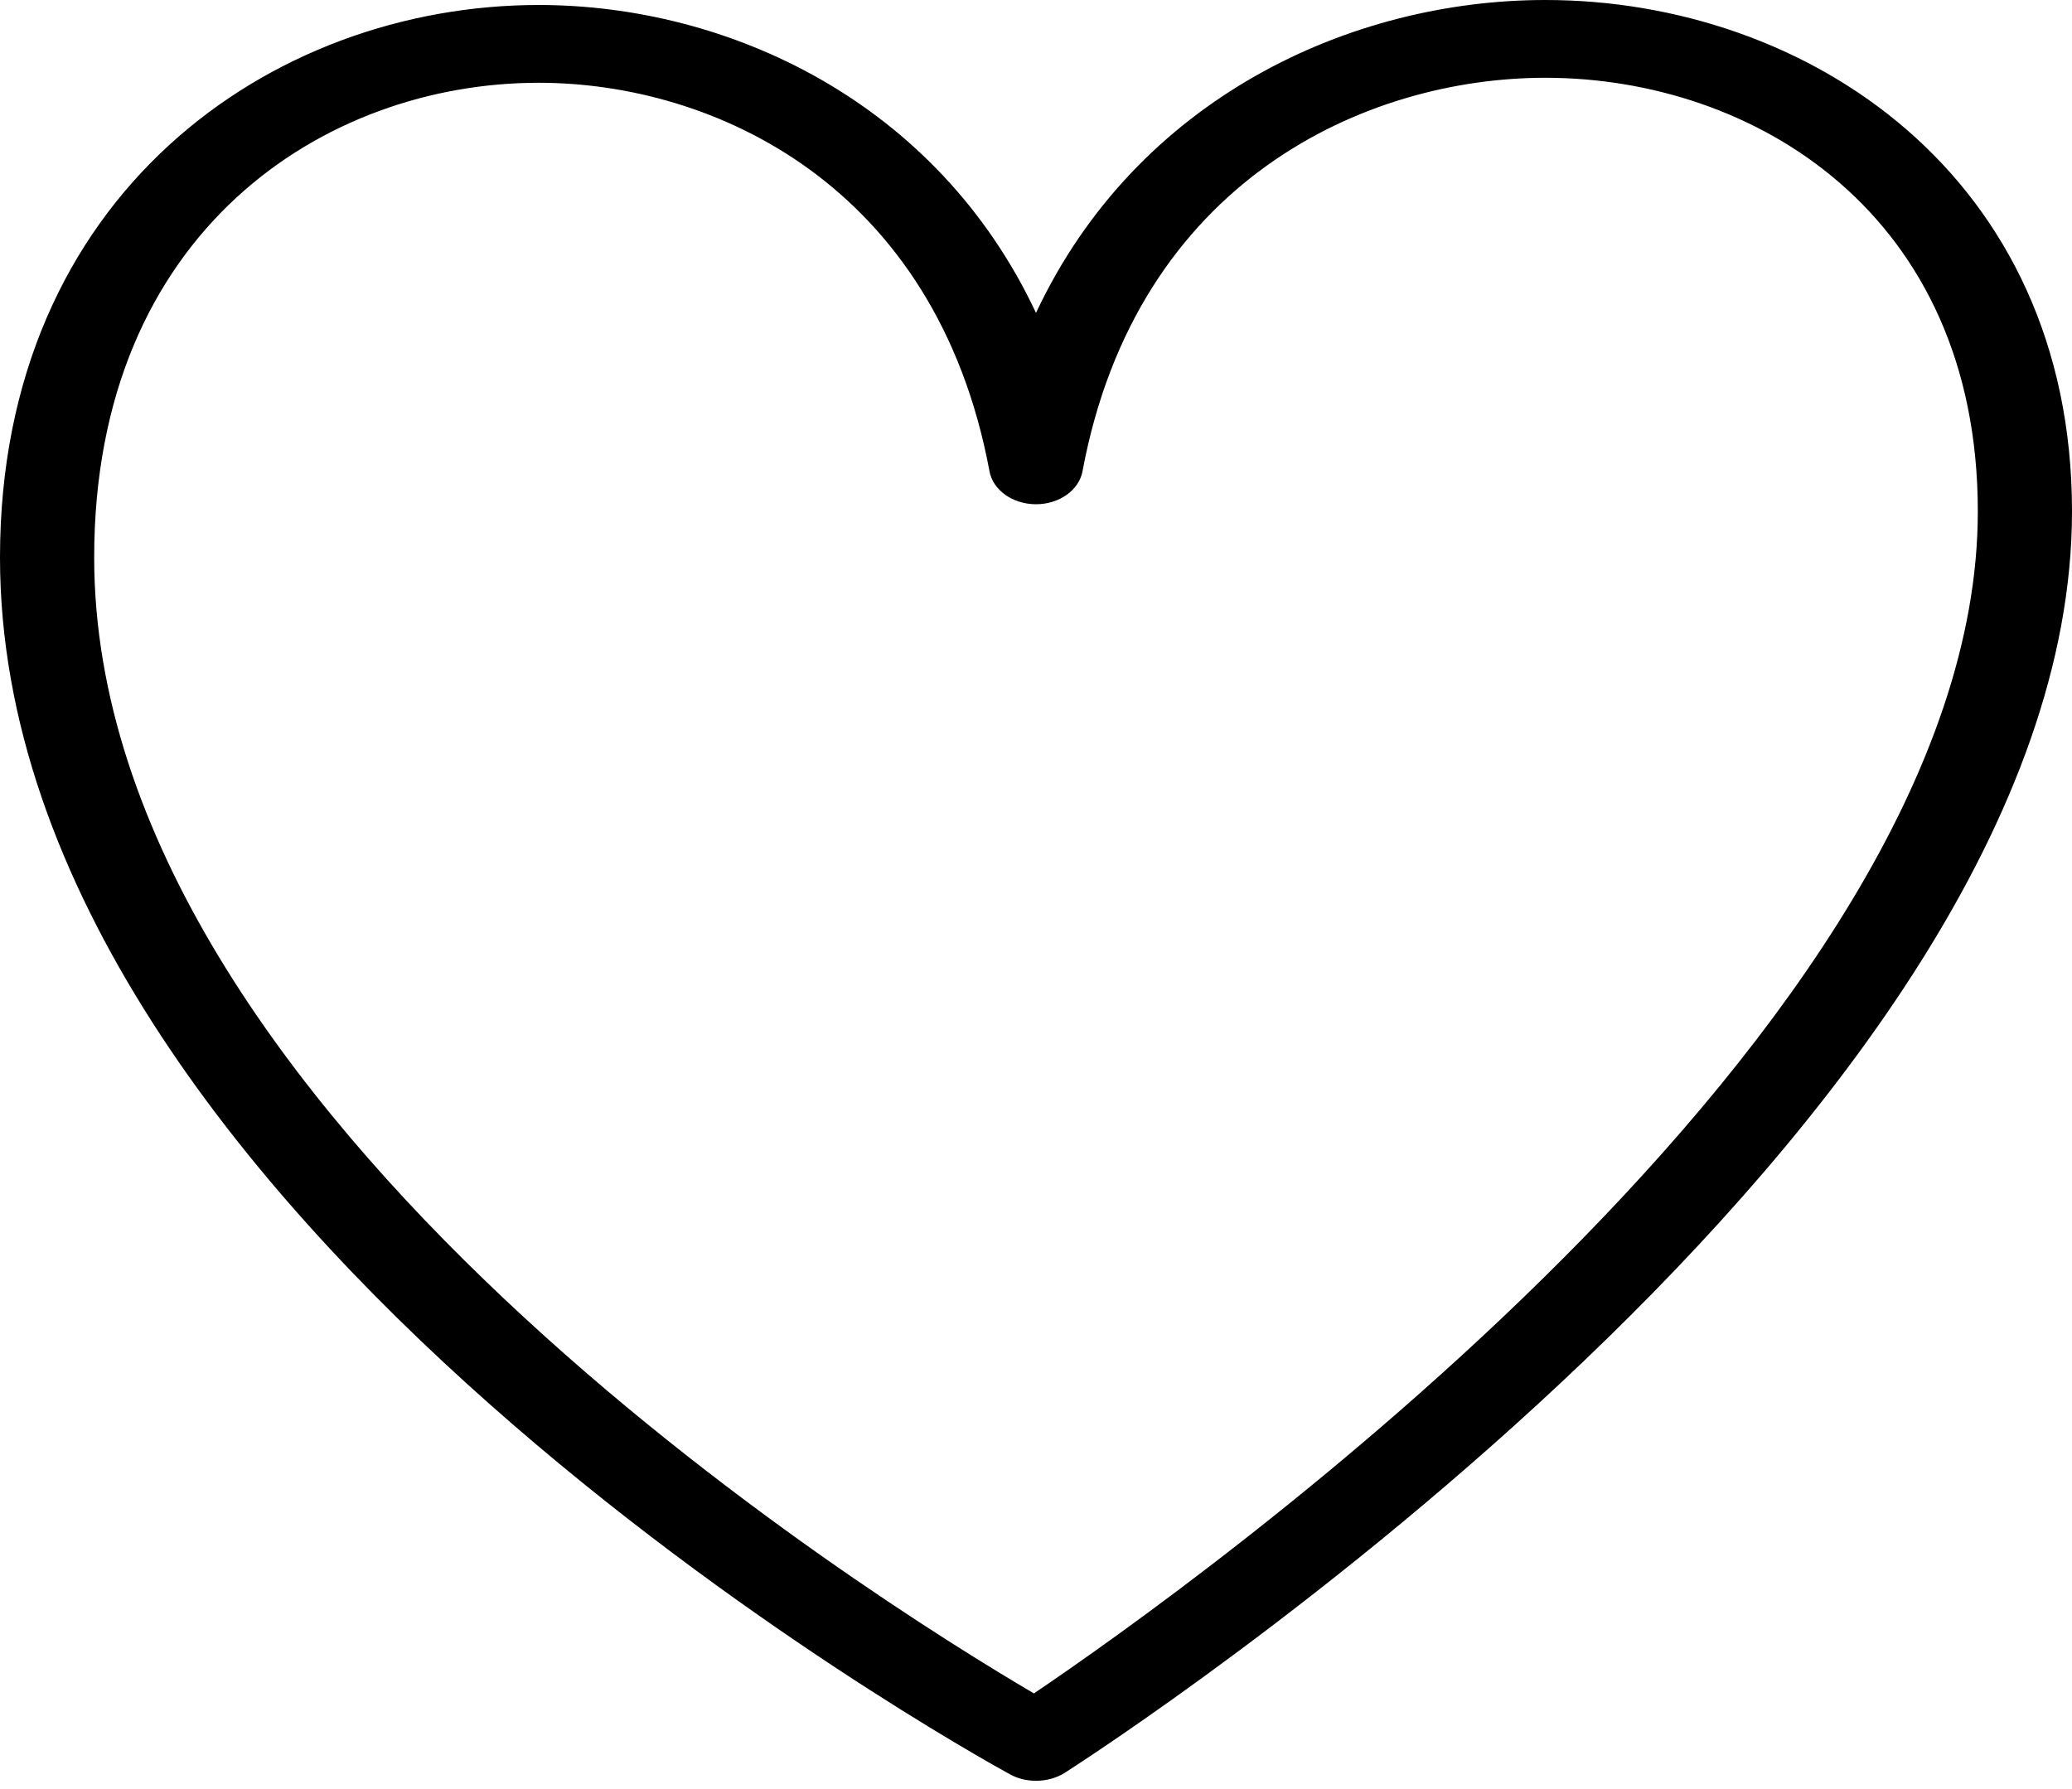 <?xml version="1.0" encoding="UTF-8"?>
<svg width="22px" height="19px" viewBox="0 0 22 19" version="1.1" xmlns="http://www.w3.org/2000/svg" xmlns:xlink="http://www.w3.org/1999/xlink">
    <!-- Generator: Sketch 42 (36781) - http://www.bohemiancoding.com/sketch -->
    <title>icon-heart-outline</title>
    <desc>Created with Sketch.</desc>
    <defs></defs>
    <g id="Page-1" stroke="none" stroke-width="1" fill="none" fill-rule="evenodd">
        <g id="icon-heart-outline" fill-rule="nonzero" fill="#000000">
            <g id="Outline_Icons">
                <path d="M16.408,0 C14.345,0 12.071,1.04 11,3.323 C9.945,1.076 7.729,0.053 5.72,0.053 C2.877,0.053 0,2.069 0,5.92 C0,12.904 10.286,18.604 10.725,18.844 C10.808,18.89 10.905,18.912 11,18.912 C11.108,18.912 11.216,18.884 11.306,18.827 C11.743,18.546 22,11.913 22,5.431 C22,1.865 19.187,0 16.408,0 Z M10.978,17.984 C9.288,16.993 1,11.827 1,5.92 C1,2.457 3.446,0.879 5.72,0.879 C7.574,0.879 9.939,1.959 10.506,5.004 C10.543,5.206 10.753,5.355 11,5.355 C11.247,5.355 11.457,5.206 11.494,5.004 C12.068,1.921 14.5,0.826 16.408,0.826 C18.62,0.826 21,2.268 21,5.431 C21,10.932 12.639,16.861 10.978,17.984 Z" id="Shape"></path>
            </g>
        </g>
    </g>
</svg>